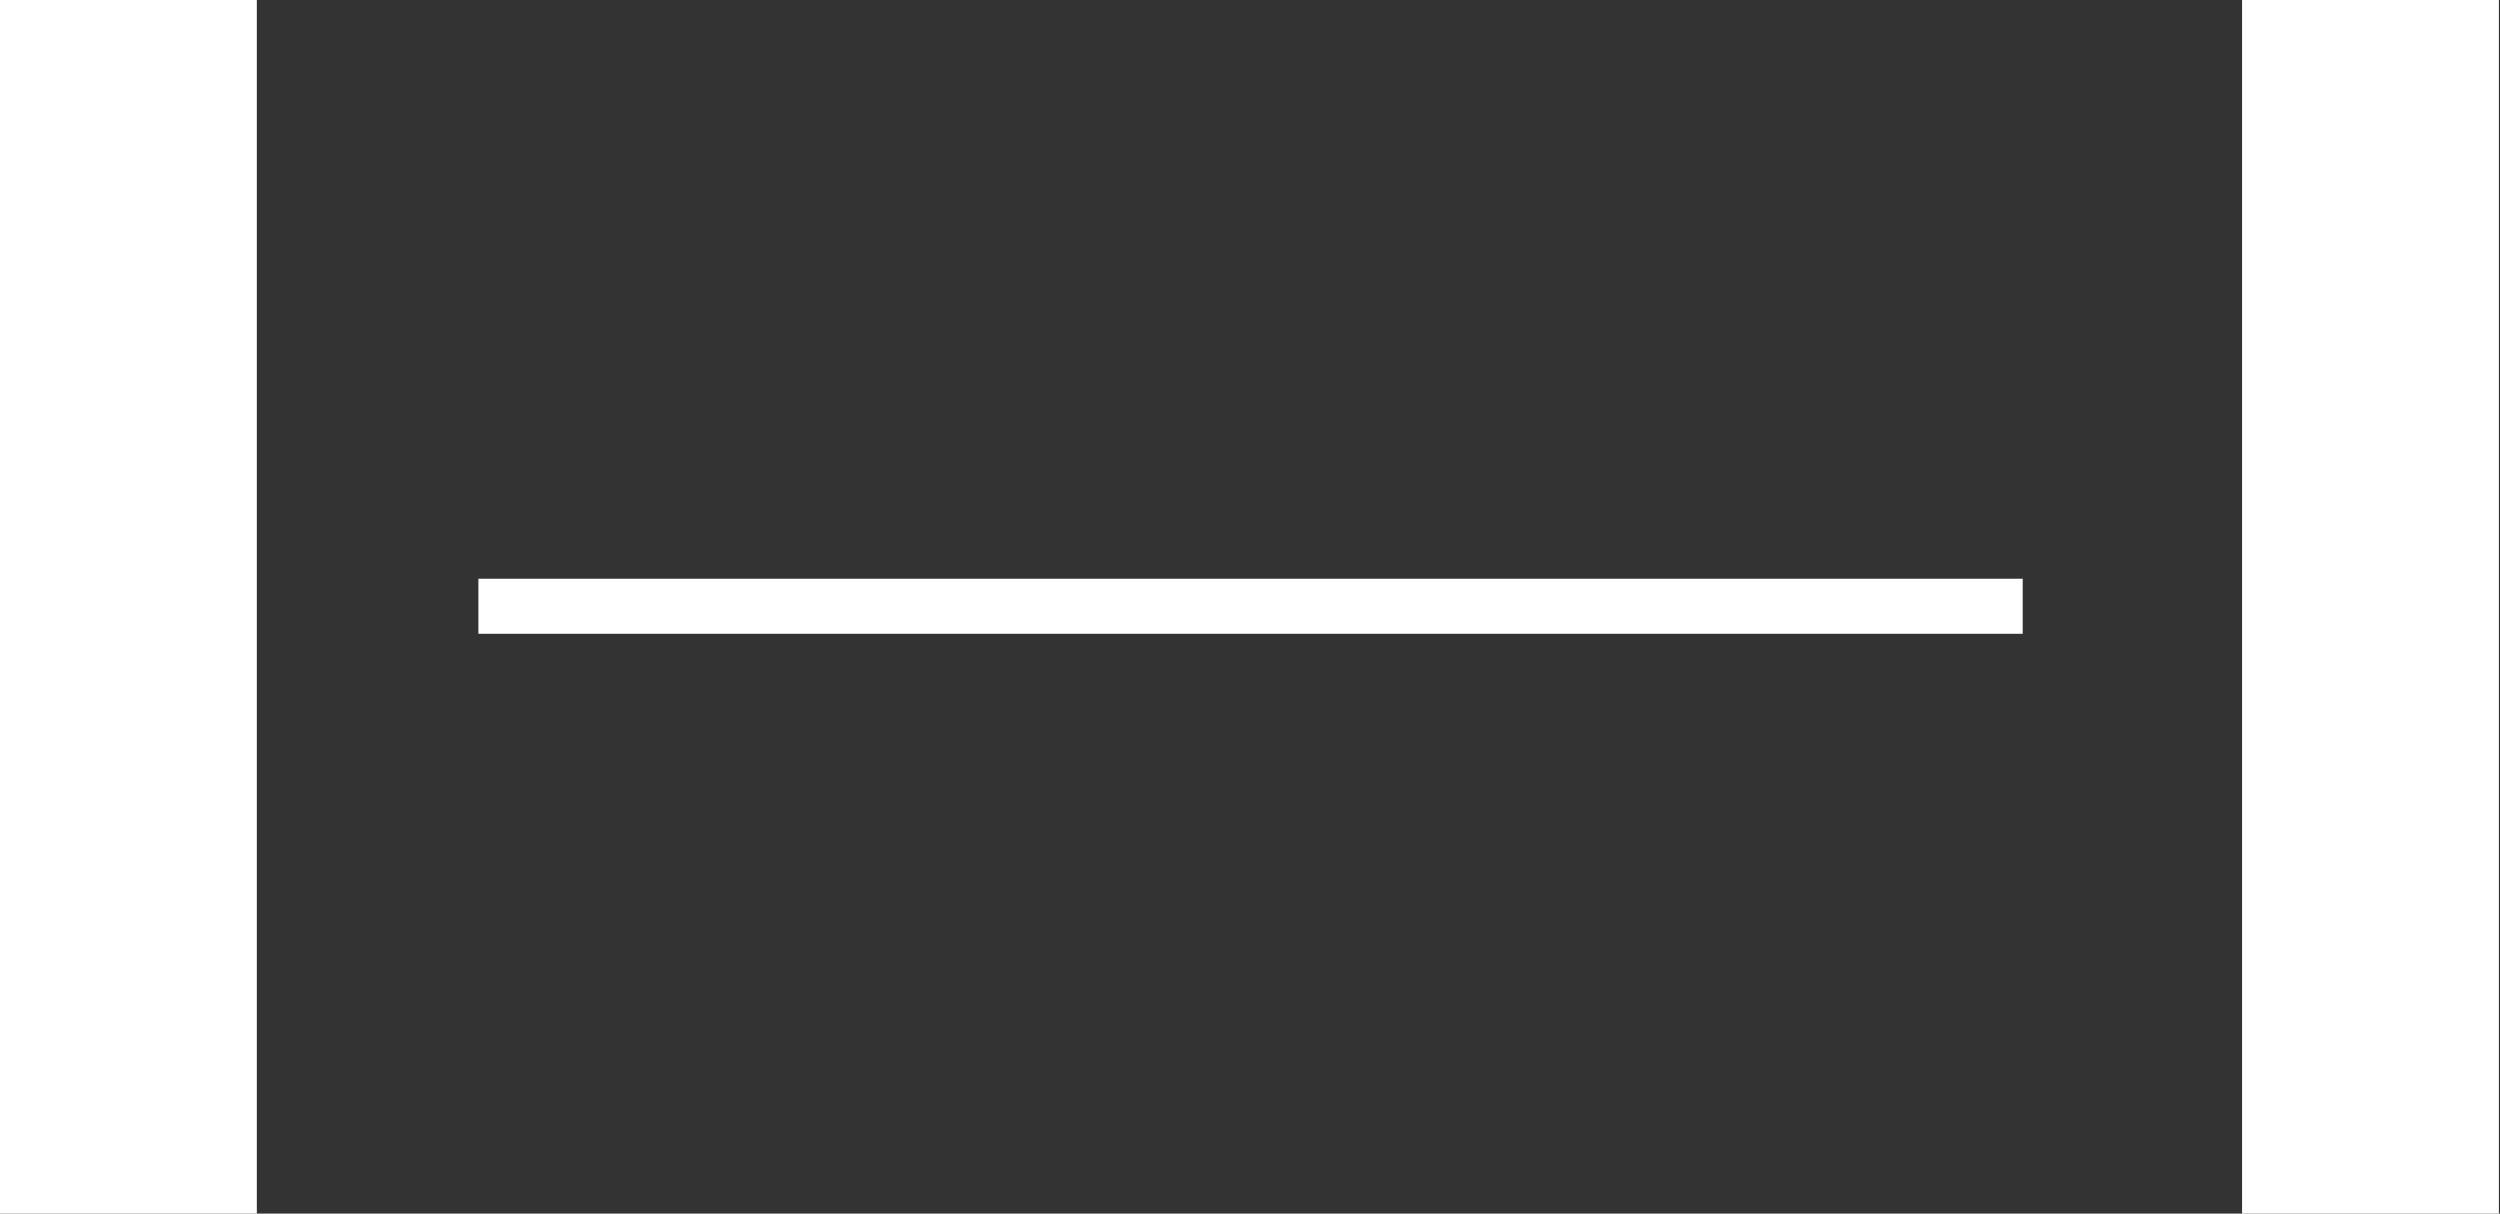 <?xml version="1.0" encoding="utf-8"?>
<!-- Generator: Adobe Illustrator 25.4.1, SVG Export Plug-In . SVG Version: 6.00 Build 0)  -->
<svg version="1.0" id="레이어_1" xmlns="http://www.w3.org/2000/svg" xmlns:xlink="http://www.w3.org/1999/xlink" x="0px"
	 y="0px" viewBox="0 0 226.8 110.1" enable-background="new 0 0 226.8 110.1" xml:space="preserve">
<rect x="0" y="0" width="226.8" height="110.1" fill="#333333" stroke="none"/>
<g>
	<g>
		<g>
			<g>
				<g>
					<path fill-rule="evenodd" clip-rule="evenodd" fill="#FFFFFF" d="M43.4,57.5h140.1v-5H43.4V57.5z M0,110.1h23.3V0H0V110.1z
						 M203.4,110.1h23.3V0h-23.3V110.1z"/>
				</g>
			</g>
		</g>
	</g>
</g>
</svg>
